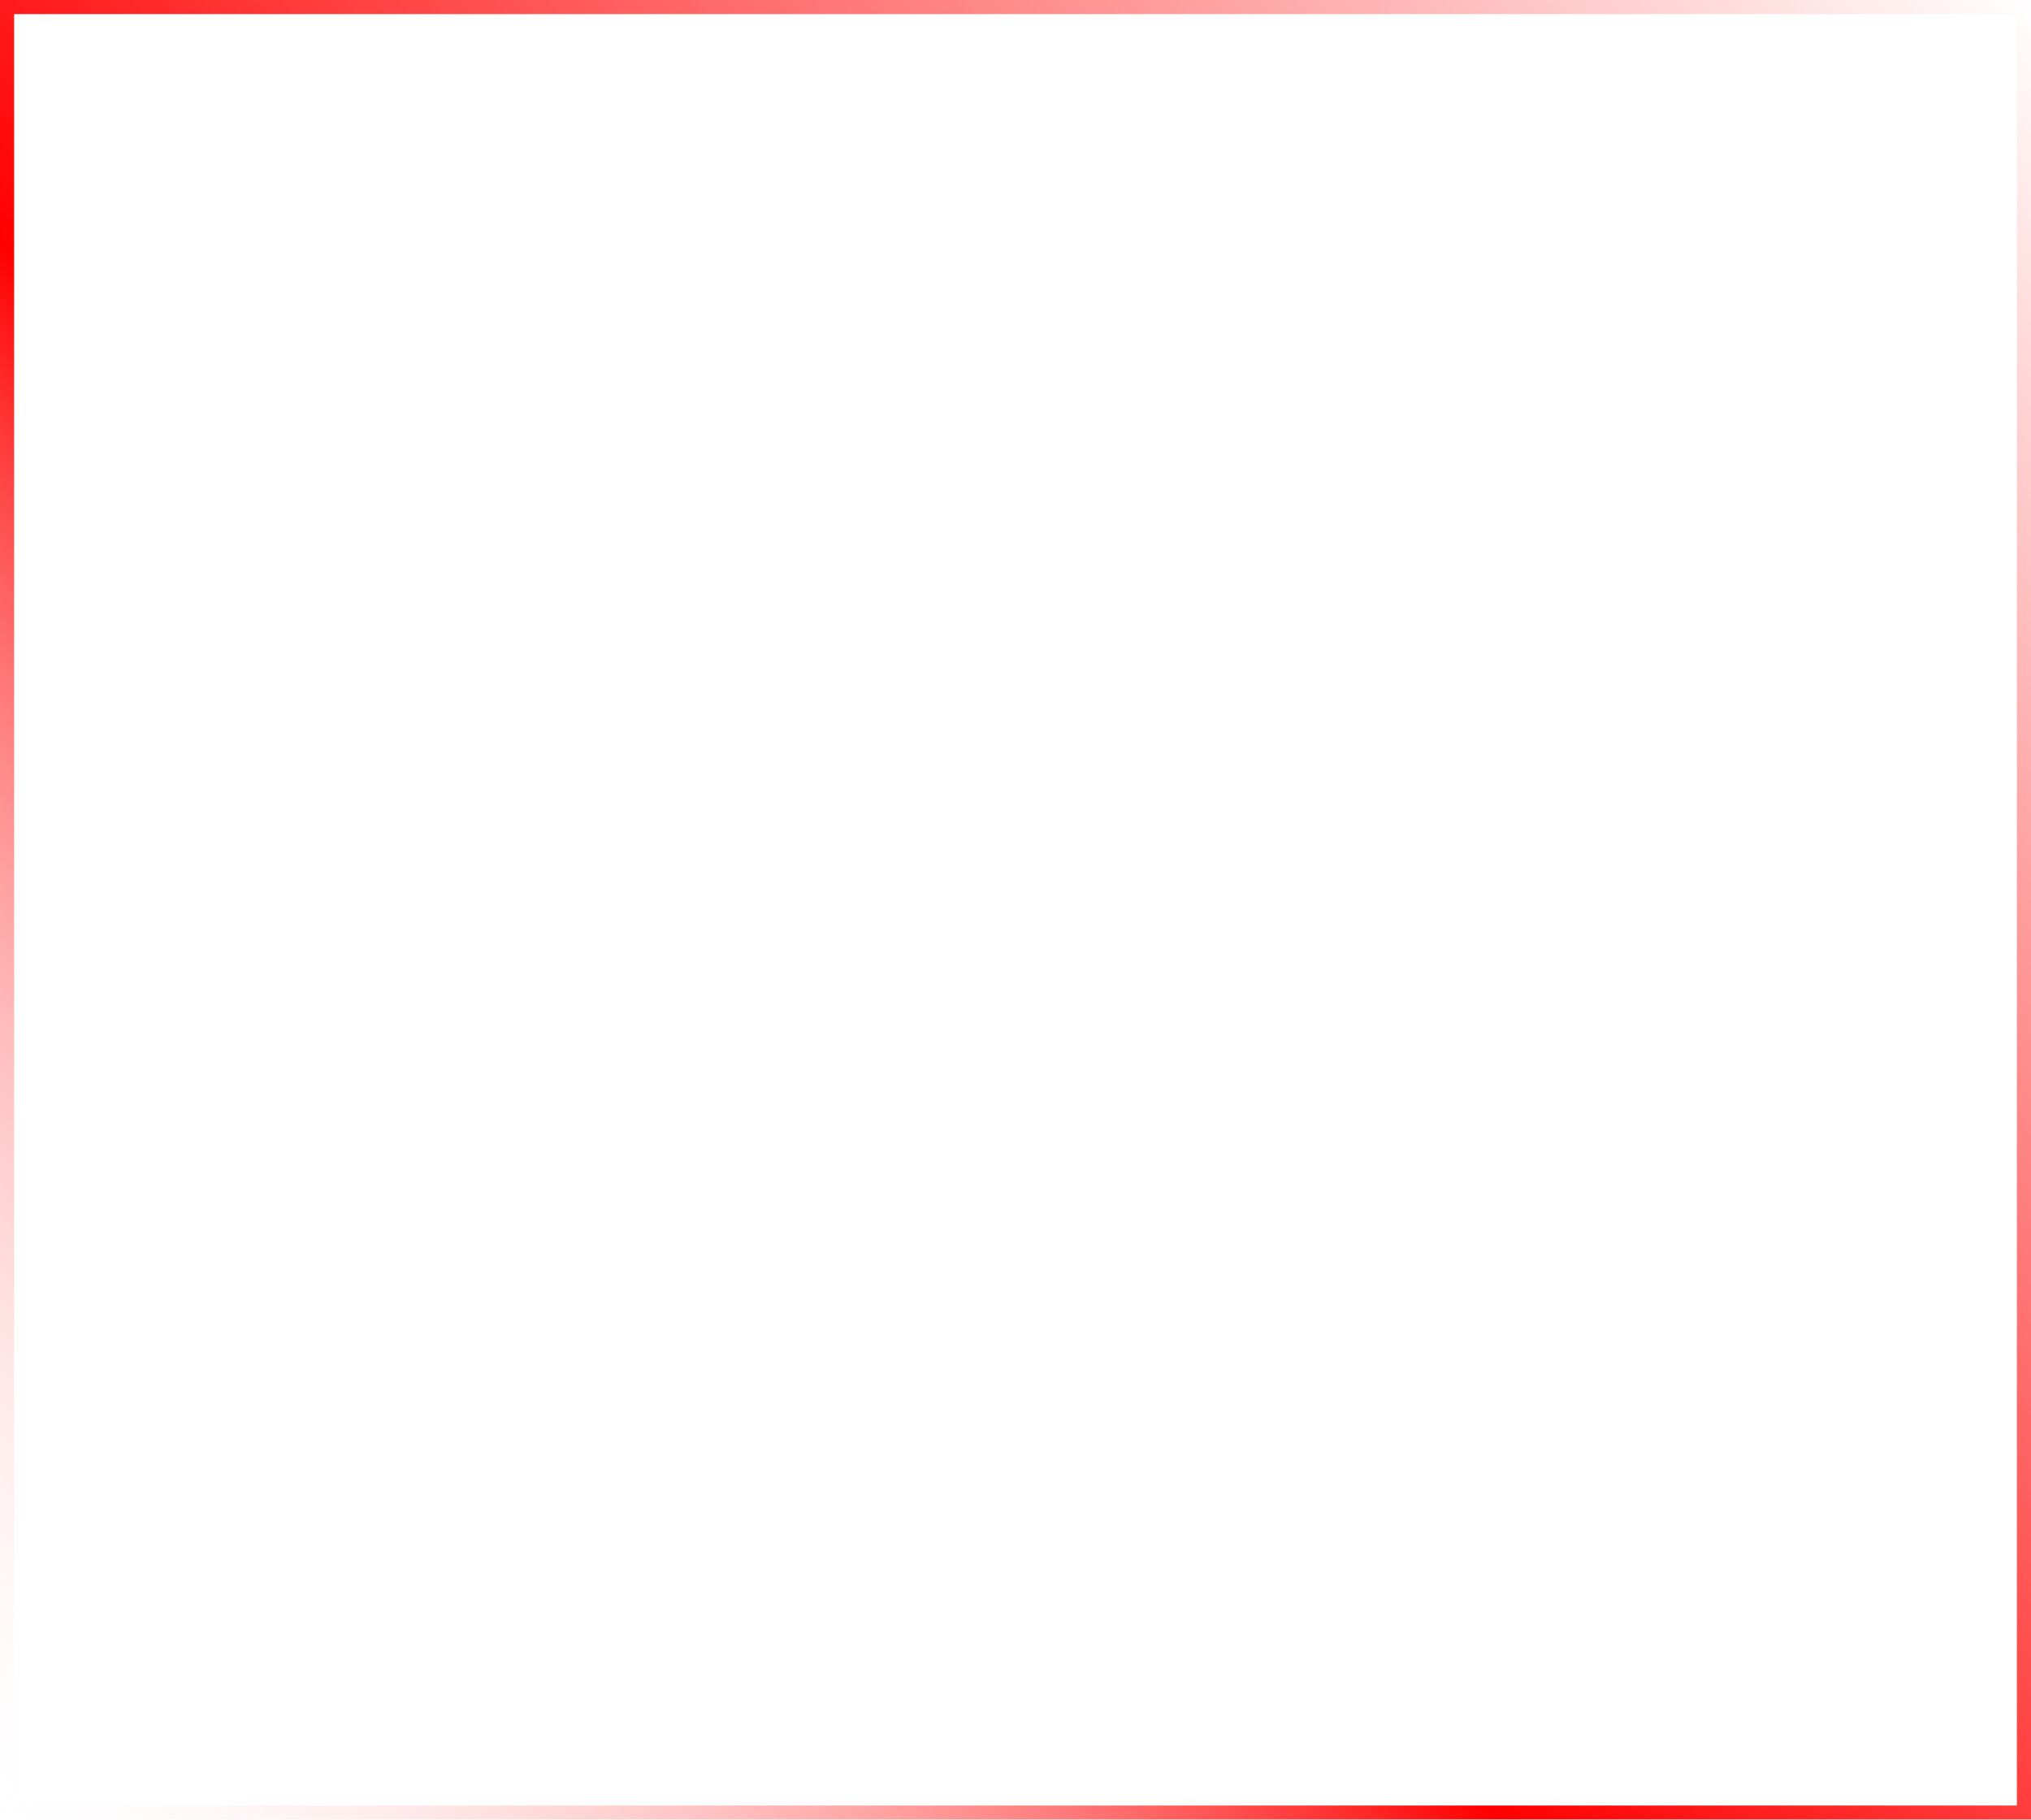 <svg width="144" height="129" viewBox="0 0 144 129" fill="none" xmlns="http://www.w3.org/2000/svg">
<g filter="url(#filter0_b_1169_186)">
<rect width="144" height="129" fill="white"/>
<rect x="0.5" y="0.5" width="143" height="128" stroke="url(#paint0_linear_1169_186)"/>
</g>
<defs>
<filter id="filter0_b_1169_186" x="-4" y="-4" width="152" height="137" filterUnits="userSpaceOnUse" color-interpolation-filters="sRGB">
<feFlood flood-opacity="0" result="BackgroundImageFix"/>
<feGaussianBlur in="BackgroundImageFix" stdDeviation="2"/>
<feComposite in2="SourceAlpha" operator="in" result="effect1_backgroundBlur_1169_186"/>
<feBlend mode="normal" in="SourceGraphic" in2="effect1_backgroundBlur_1169_186" result="shape"/>
</filter>
<linearGradient id="paint0_linear_1169_186" x1="144" y1="0" x2="2.387" y2="134.188" gradientUnits="userSpaceOnUse">
<stop stop-color="white"/>
<stop offset="0.596" stop-color="red"/>
<stop offset="1" stop-color="white" stop-opacity="0"/>
</linearGradient>
</defs>
</svg>
